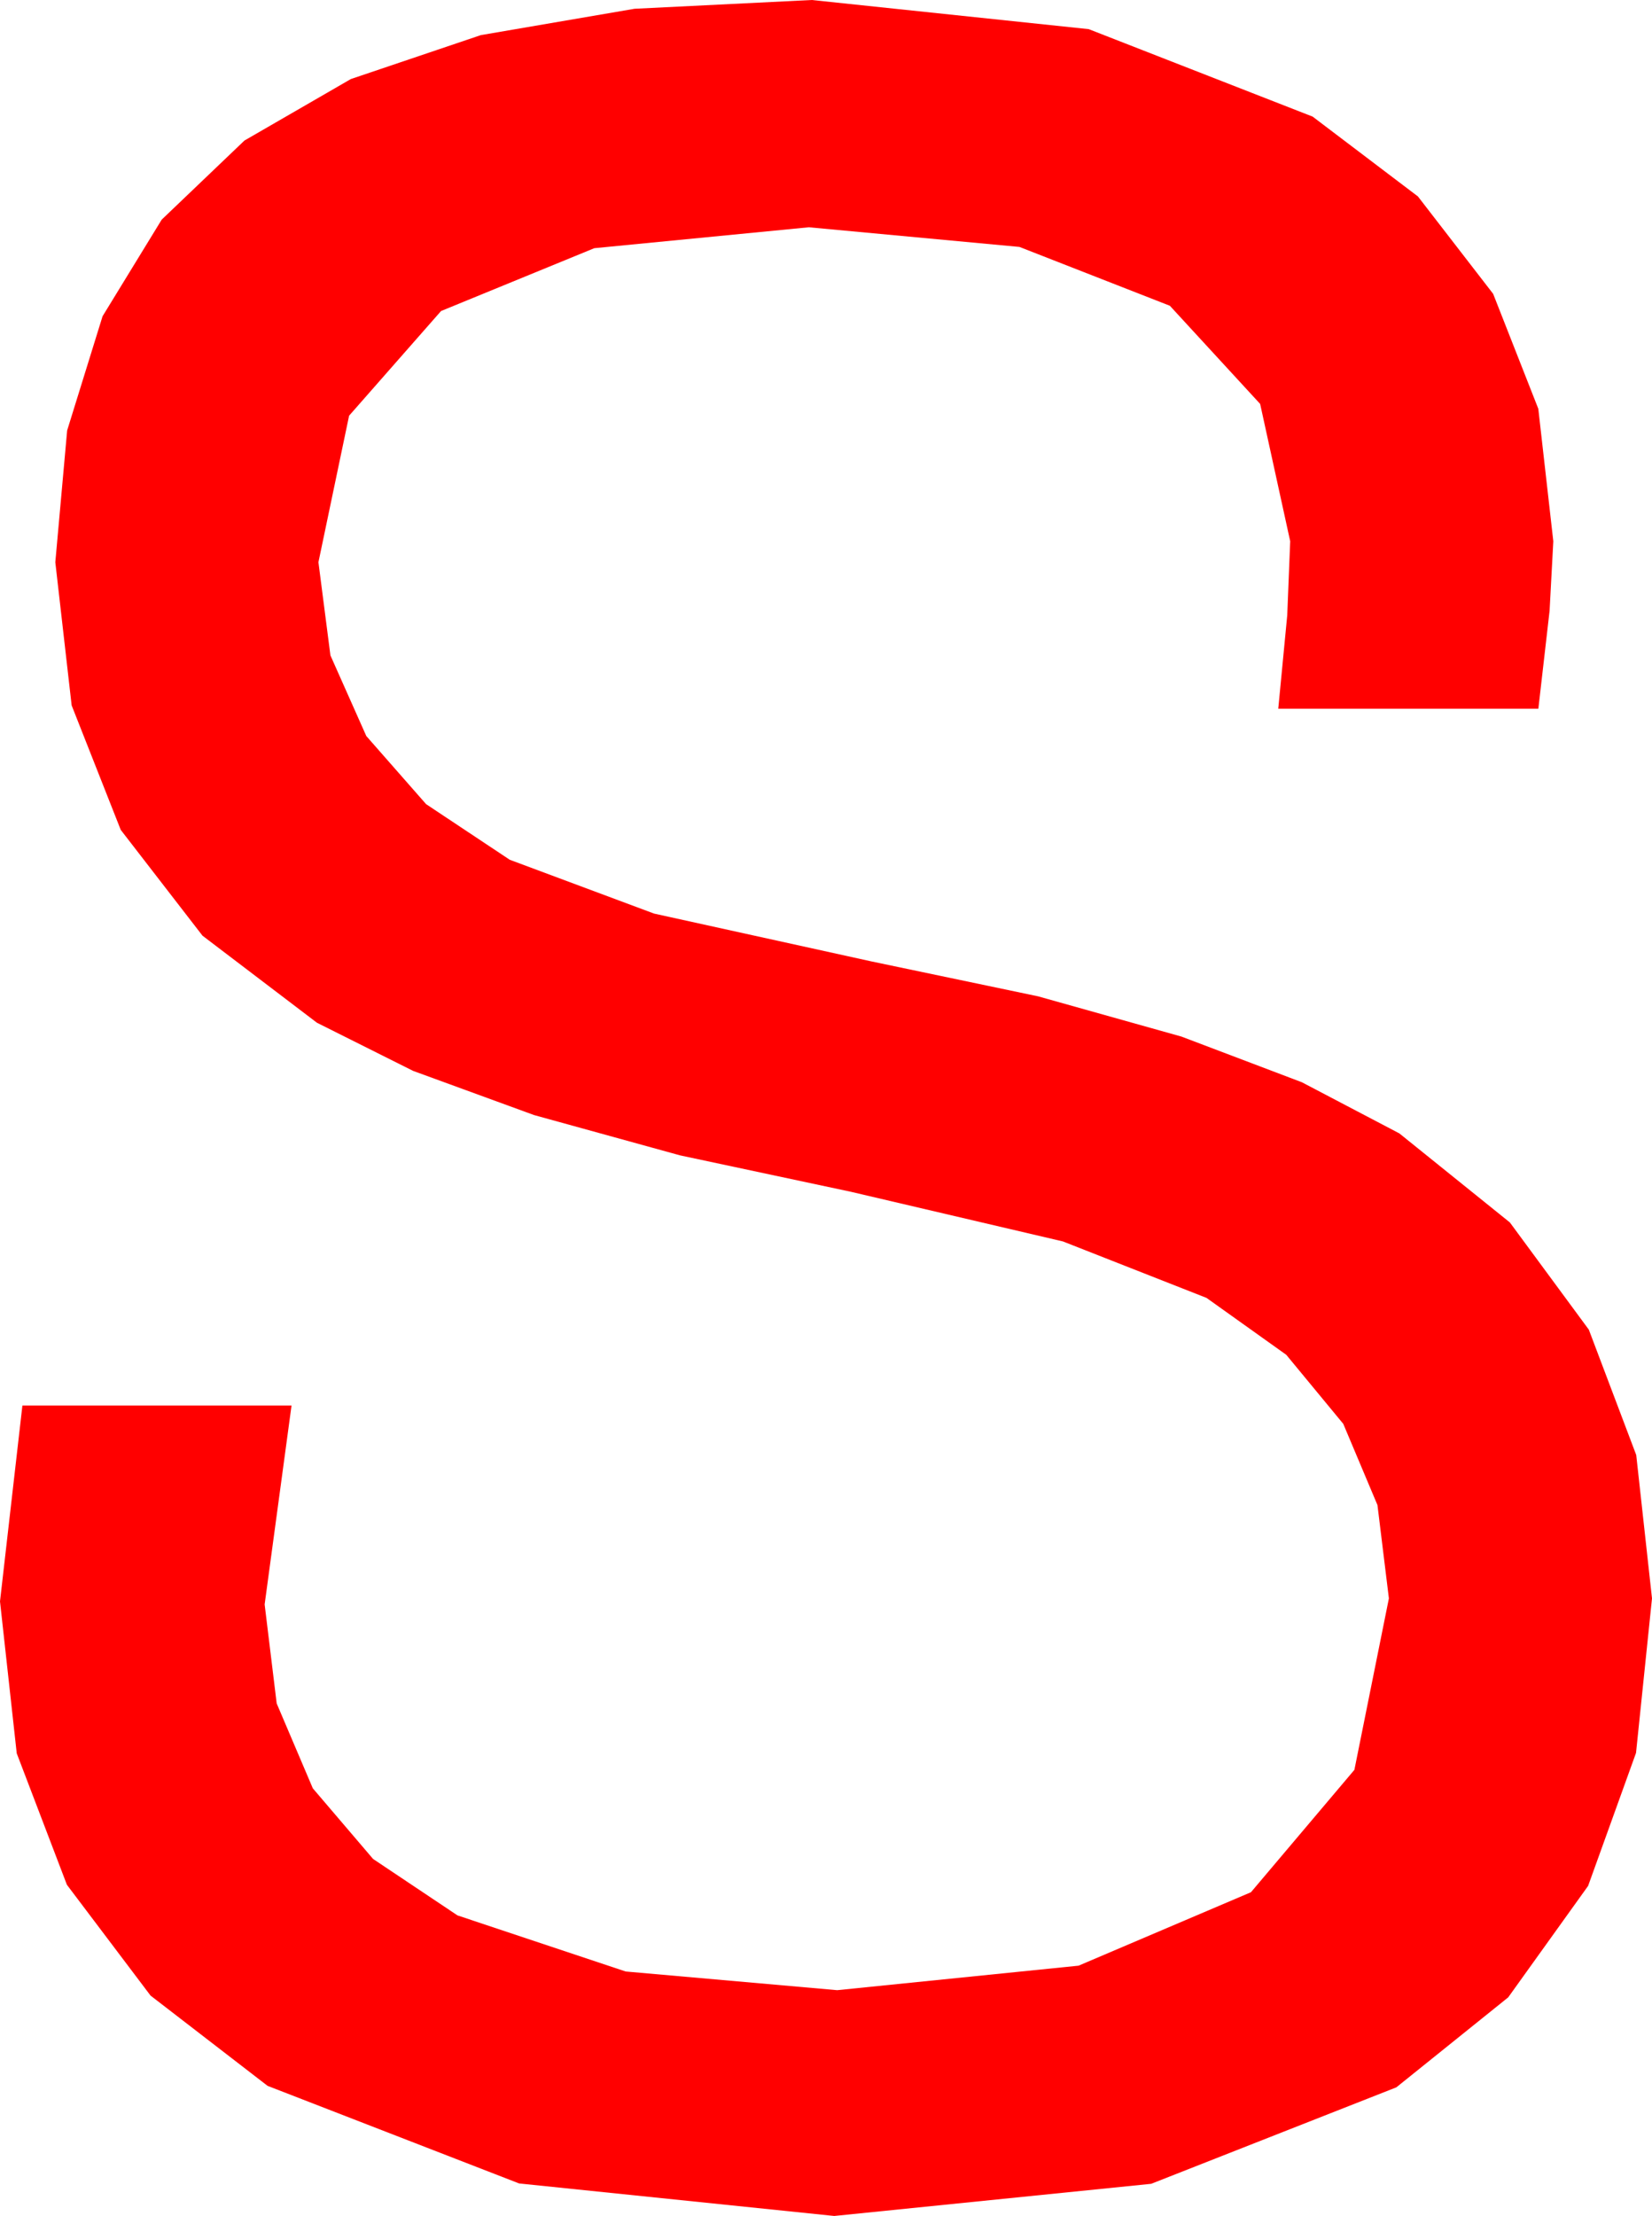 <?xml version="1.0" encoding="utf-8"?>
<!DOCTYPE svg PUBLIC "-//W3C//DTD SVG 1.1//EN" "http://www.w3.org/Graphics/SVG/1.1/DTD/svg11.dtd">
<svg width="32.373" height="43.418" xmlns="http://www.w3.org/2000/svg" xmlns:xlink="http://www.w3.org/1999/xlink" xmlns:xml="http://www.w3.org/XML/1998/namespace" version="1.1">
  <g>
    <g>
      <path style="fill:#FF0000;fill-opacity:1" d="M15.908,0L21.335,0.571 25.723,2.285 27.786,3.849 29.26,5.757 30.145,8.009 30.439,10.605 30.366,11.968 30.146,13.887 25.049,13.887 25.225,12.056 25.283,10.605 24.694,7.914 22.925,5.991 19.977,4.838 15.85,4.453 11.646,4.863 8.643,6.094 6.841,8.145 6.24,11.016 6.475,12.841 7.178,14.421 8.35,15.756 9.99,16.846 12.817,17.9 17.08,18.838 20.341,19.521 23.152,20.31 25.512,21.205 27.422,22.207 29.588,23.952 31.135,26.052 32.064,28.508 32.373,31.318 32.06,34.345 31.121,36.951 29.555,39.135 27.363,40.898 22.559,42.788 16.348,43.418 10.173,42.781 5.244,40.869 2.95,39.1 1.311,36.929 0.328,34.354 0,31.377 0.439,27.539 5.713,27.539 5.186,31.436 5.422,33.376 6.13,35.039 7.311,36.423 8.965,37.529 12.261,38.628 16.406,38.994 21.136,38.514 24.514,37.075 26.541,34.677 27.217,31.318 26.993,29.489 26.323,27.898 25.206,26.545 23.643,25.43 20.83,24.324 16.67,23.35 13.325,22.637 10.466,21.848 8.095,20.982 6.211,20.039 3.968,18.333 2.366,16.26 1.404,13.821 1.084,11.016 1.316,8.434 2.01,6.196 3.169,4.303 4.79,2.754 6.875,1.549 9.423,0.688 12.434,0.172 15.908,0z" />
    </g>
  </g>
</svg>